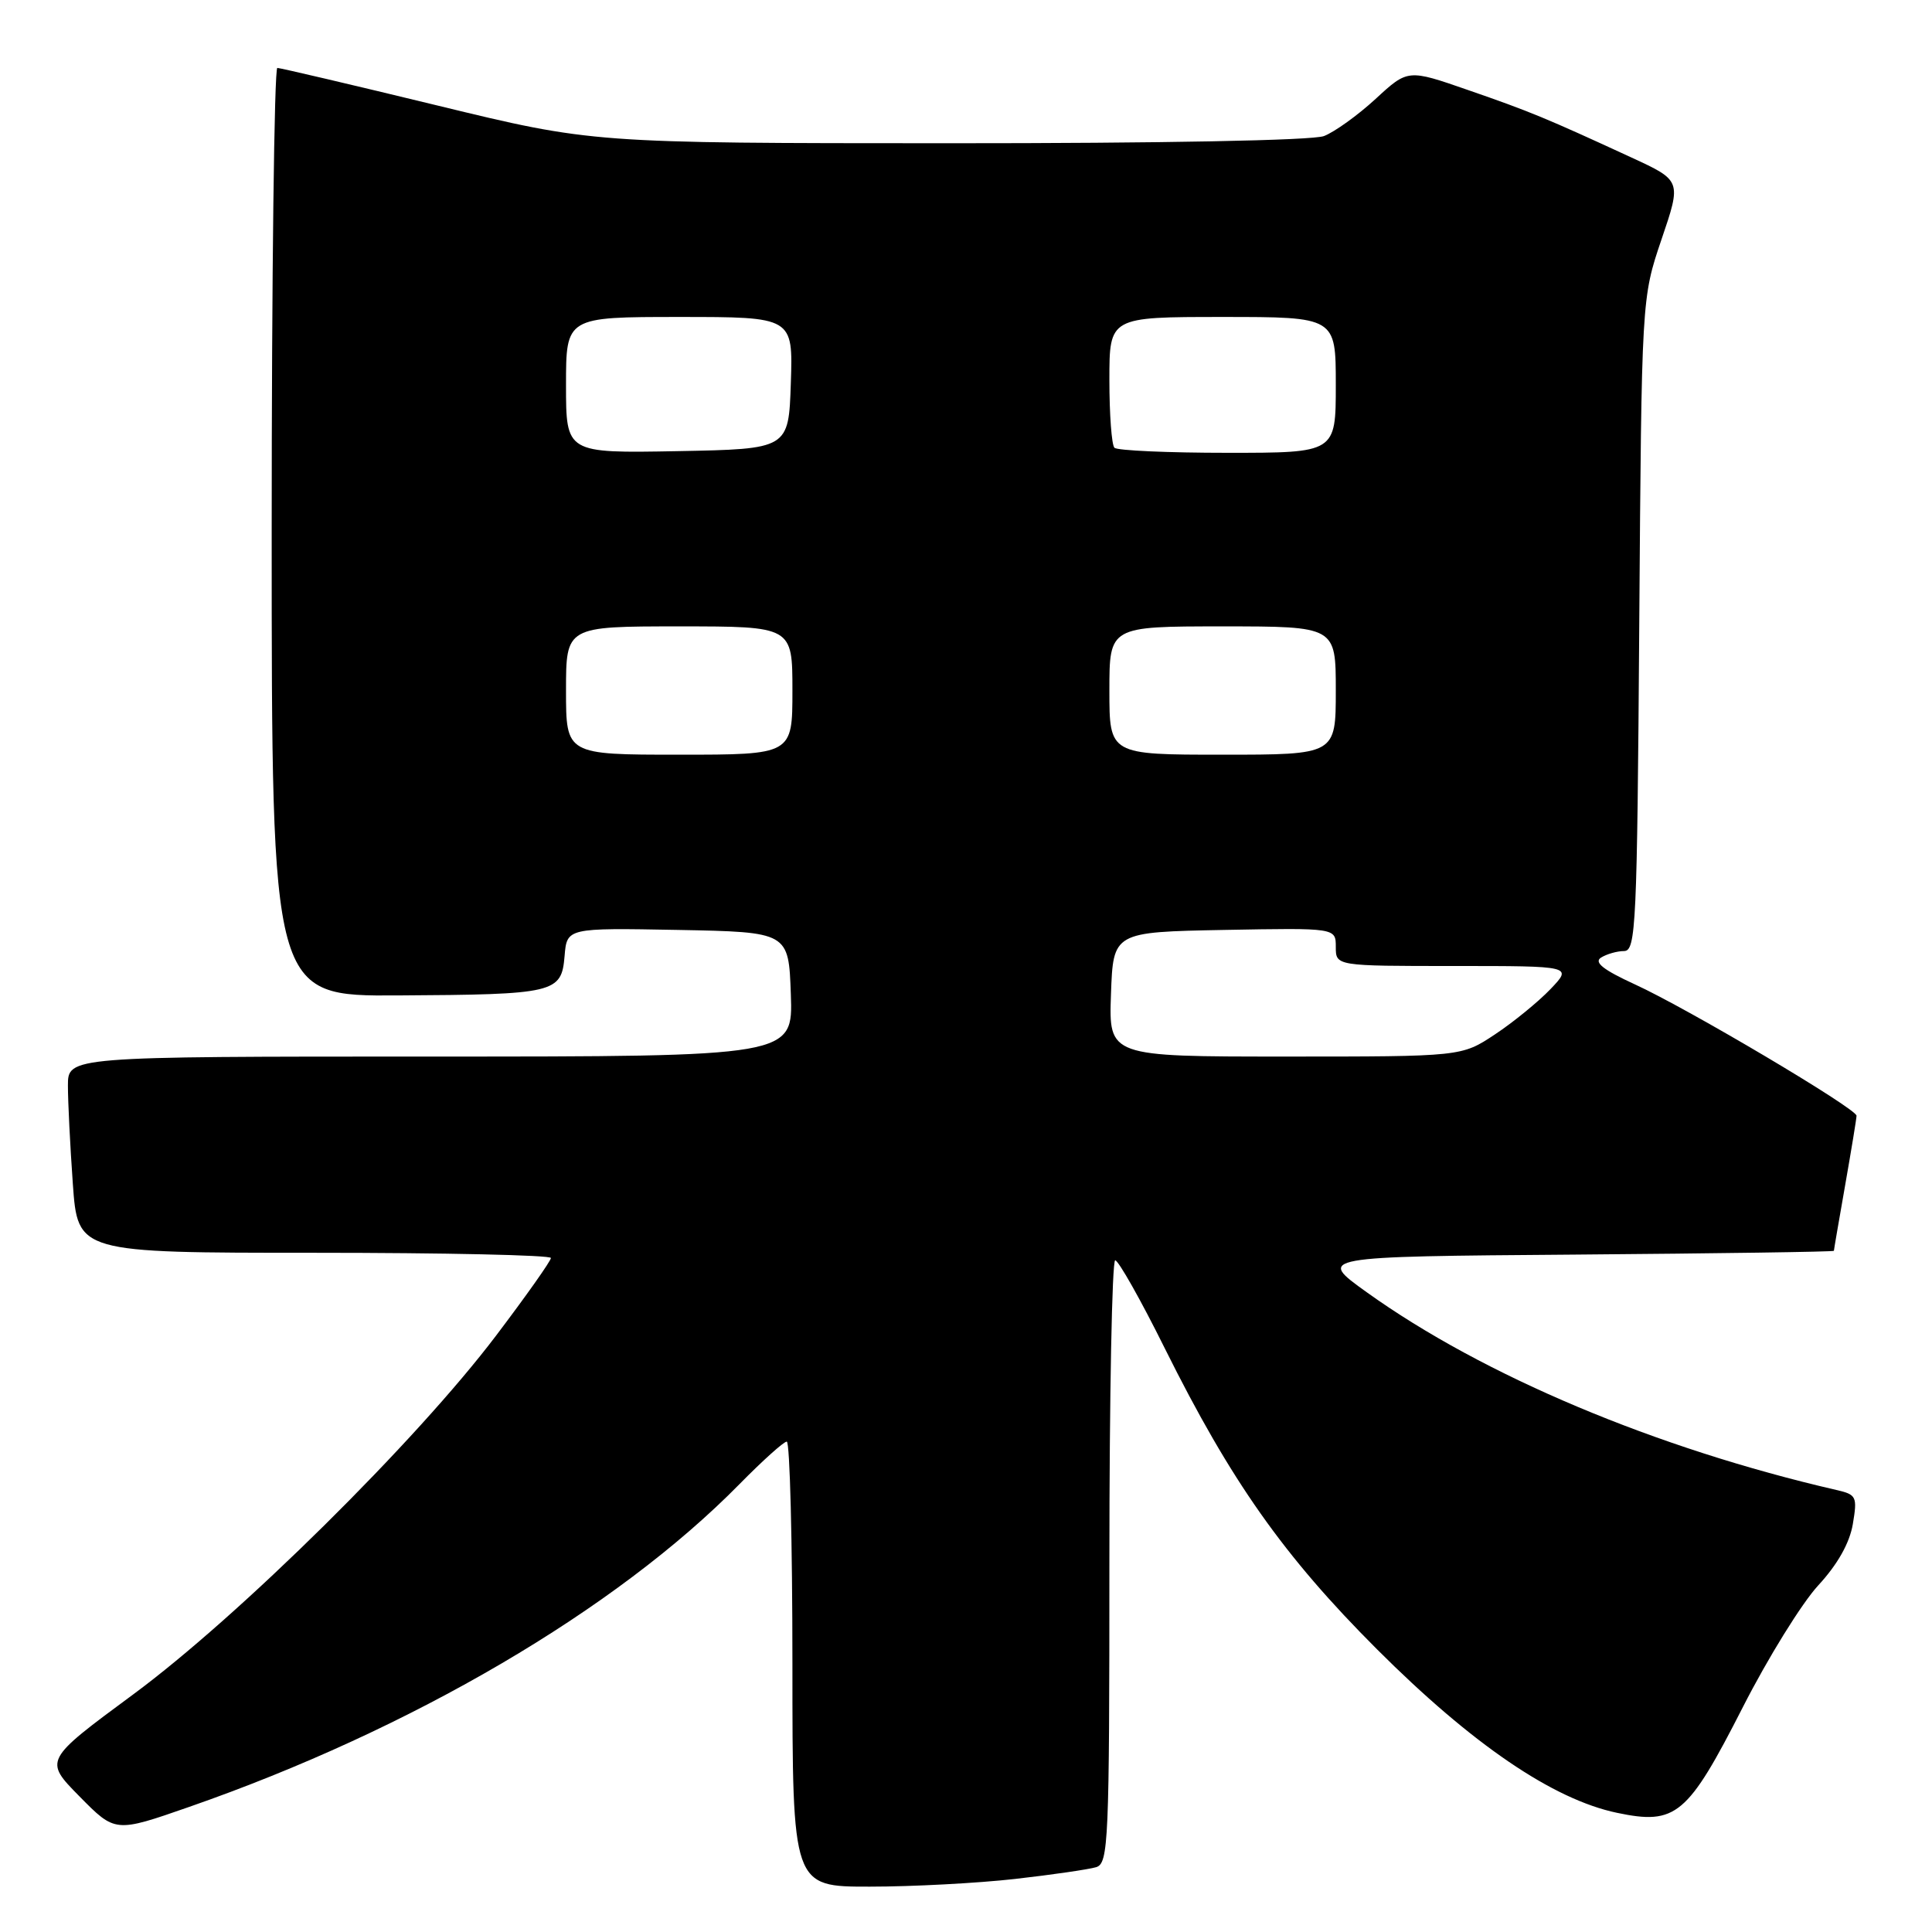 <?xml version="1.0" encoding="UTF-8" standalone="no"?>
<!DOCTYPE svg PUBLIC "-//W3C//DTD SVG 1.1//EN" "http://www.w3.org/Graphics/SVG/1.1/DTD/svg11.dtd" >
<svg xmlns="http://www.w3.org/2000/svg" xmlns:xlink="http://www.w3.org/1999/xlink" version="1.1" viewBox="0 0 256 256">
 <g >
 <path fill="currentColor"
d=" M 134.50 248.97 C 139.45 248.41 144.29 247.70 145.25 247.41 C 146.88 246.90 147.00 244.09 147.00 206.93 C 147.00 184.97 147.35 167.00 147.77 167.00 C 148.19 167.00 151.16 172.25 154.35 178.68 C 163.10 196.26 170.08 206.16 182.46 218.54 C 195.06 231.13 205.77 238.43 214.27 240.21 C 222.09 241.85 223.62 240.56 230.95 226.18 C 234.26 219.68 238.75 212.44 240.91 210.09 C 243.48 207.31 245.08 204.48 245.51 201.95 C 246.12 198.31 246.00 198.04 243.33 197.43 C 219.41 191.91 196.50 182.27 181.10 171.23 C 174.50 166.50 174.50 166.50 208.75 166.24 C 227.59 166.09 243.00 165.87 243.00 165.74 C 243.00 165.61 243.68 161.68 244.50 157.00 C 245.32 152.32 246.00 148.20 246.00 147.84 C 246.00 146.90 223.61 133.62 216.62 130.43 C 212.44 128.51 211.17 127.51 212.14 126.89 C 212.89 126.42 214.27 126.02 215.20 126.02 C 216.77 126.00 216.93 122.67 217.21 82.75 C 217.52 39.50 217.52 39.50 220.16 31.72 C 222.81 23.93 222.81 23.93 216.15 20.86 C 204.88 15.66 202.76 14.78 194.52 11.93 C 186.55 9.16 186.55 9.16 182.27 13.11 C 179.91 15.28 176.83 17.49 175.43 18.03 C 173.90 18.61 153.87 18.99 125.68 18.98 C 78.50 18.97 78.50 18.97 58.00 13.99 C 46.72 11.25 37.16 9.01 36.75 9.00 C 36.34 9.00 36.00 36.67 36.00 70.50 C 36.00 132.00 36.00 132.00 52.75 131.90 C 73.57 131.78 74.40 131.58 74.81 126.68 C 75.12 122.95 75.12 122.95 89.81 123.22 C 104.50 123.50 104.50 123.50 104.79 131.75 C 105.08 140.00 105.08 140.00 57.04 140.00 C 9.00 140.00 9.00 140.00 9.00 143.85 C 9.00 145.96 9.29 151.81 9.65 156.85 C 10.30 166.00 10.30 166.00 41.65 166.00 C 58.89 166.00 73.00 166.31 73.00 166.69 C 73.00 167.07 69.74 171.68 65.76 176.94 C 55.18 190.93 31.69 214.15 17.66 224.51 C 5.82 233.25 5.82 233.25 10.54 238.04 C 15.27 242.84 15.27 242.84 25.05 239.43 C 54.53 229.17 81.67 213.26 98.00 196.64 C 101.03 193.56 103.84 191.03 104.25 191.02 C 104.66 191.01 105.00 204.28 105.00 220.50 C 105.00 250.00 105.00 250.00 115.25 249.99 C 120.89 249.99 129.55 249.53 134.50 248.97 Z  M 147.21 131.75 C 147.50 123.50 147.50 123.50 162.25 123.22 C 177.00 122.95 177.00 122.95 177.00 125.47 C 177.00 128.00 177.00 128.00 192.69 128.00 C 208.37 128.00 208.37 128.00 205.44 131.07 C 203.82 132.76 200.51 135.46 198.08 137.07 C 193.66 140.00 193.66 140.00 170.29 140.00 C 146.92 140.00 146.92 140.00 147.21 131.75 Z  M 75.00 91.50 C 75.00 83.00 75.00 83.00 90.00 83.00 C 105.00 83.00 105.00 83.00 105.00 91.50 C 105.00 100.00 105.00 100.00 90.00 100.00 C 75.00 100.00 75.00 100.00 75.00 91.50 Z  M 147.00 91.50 C 147.00 83.00 147.00 83.00 162.00 83.00 C 177.00 83.00 177.00 83.00 177.00 91.50 C 177.00 100.00 177.00 100.00 162.00 100.00 C 147.00 100.00 147.00 100.00 147.00 91.50 Z  M 75.00 51.03 C 75.00 42.00 75.00 42.00 90.04 42.00 C 105.08 42.00 105.08 42.00 104.79 50.75 C 104.50 59.50 104.50 59.50 89.75 59.78 C 75.00 60.05 75.00 60.05 75.00 51.03 Z  M 147.67 59.33 C 147.30 58.97 147.00 54.92 147.00 50.33 C 147.00 42.00 147.00 42.00 162.00 42.00 C 177.00 42.00 177.00 42.00 177.00 51.00 C 177.00 60.00 177.00 60.00 162.67 60.00 C 154.78 60.00 148.03 59.70 147.67 59.33 Z "/>
</g>
</svg>